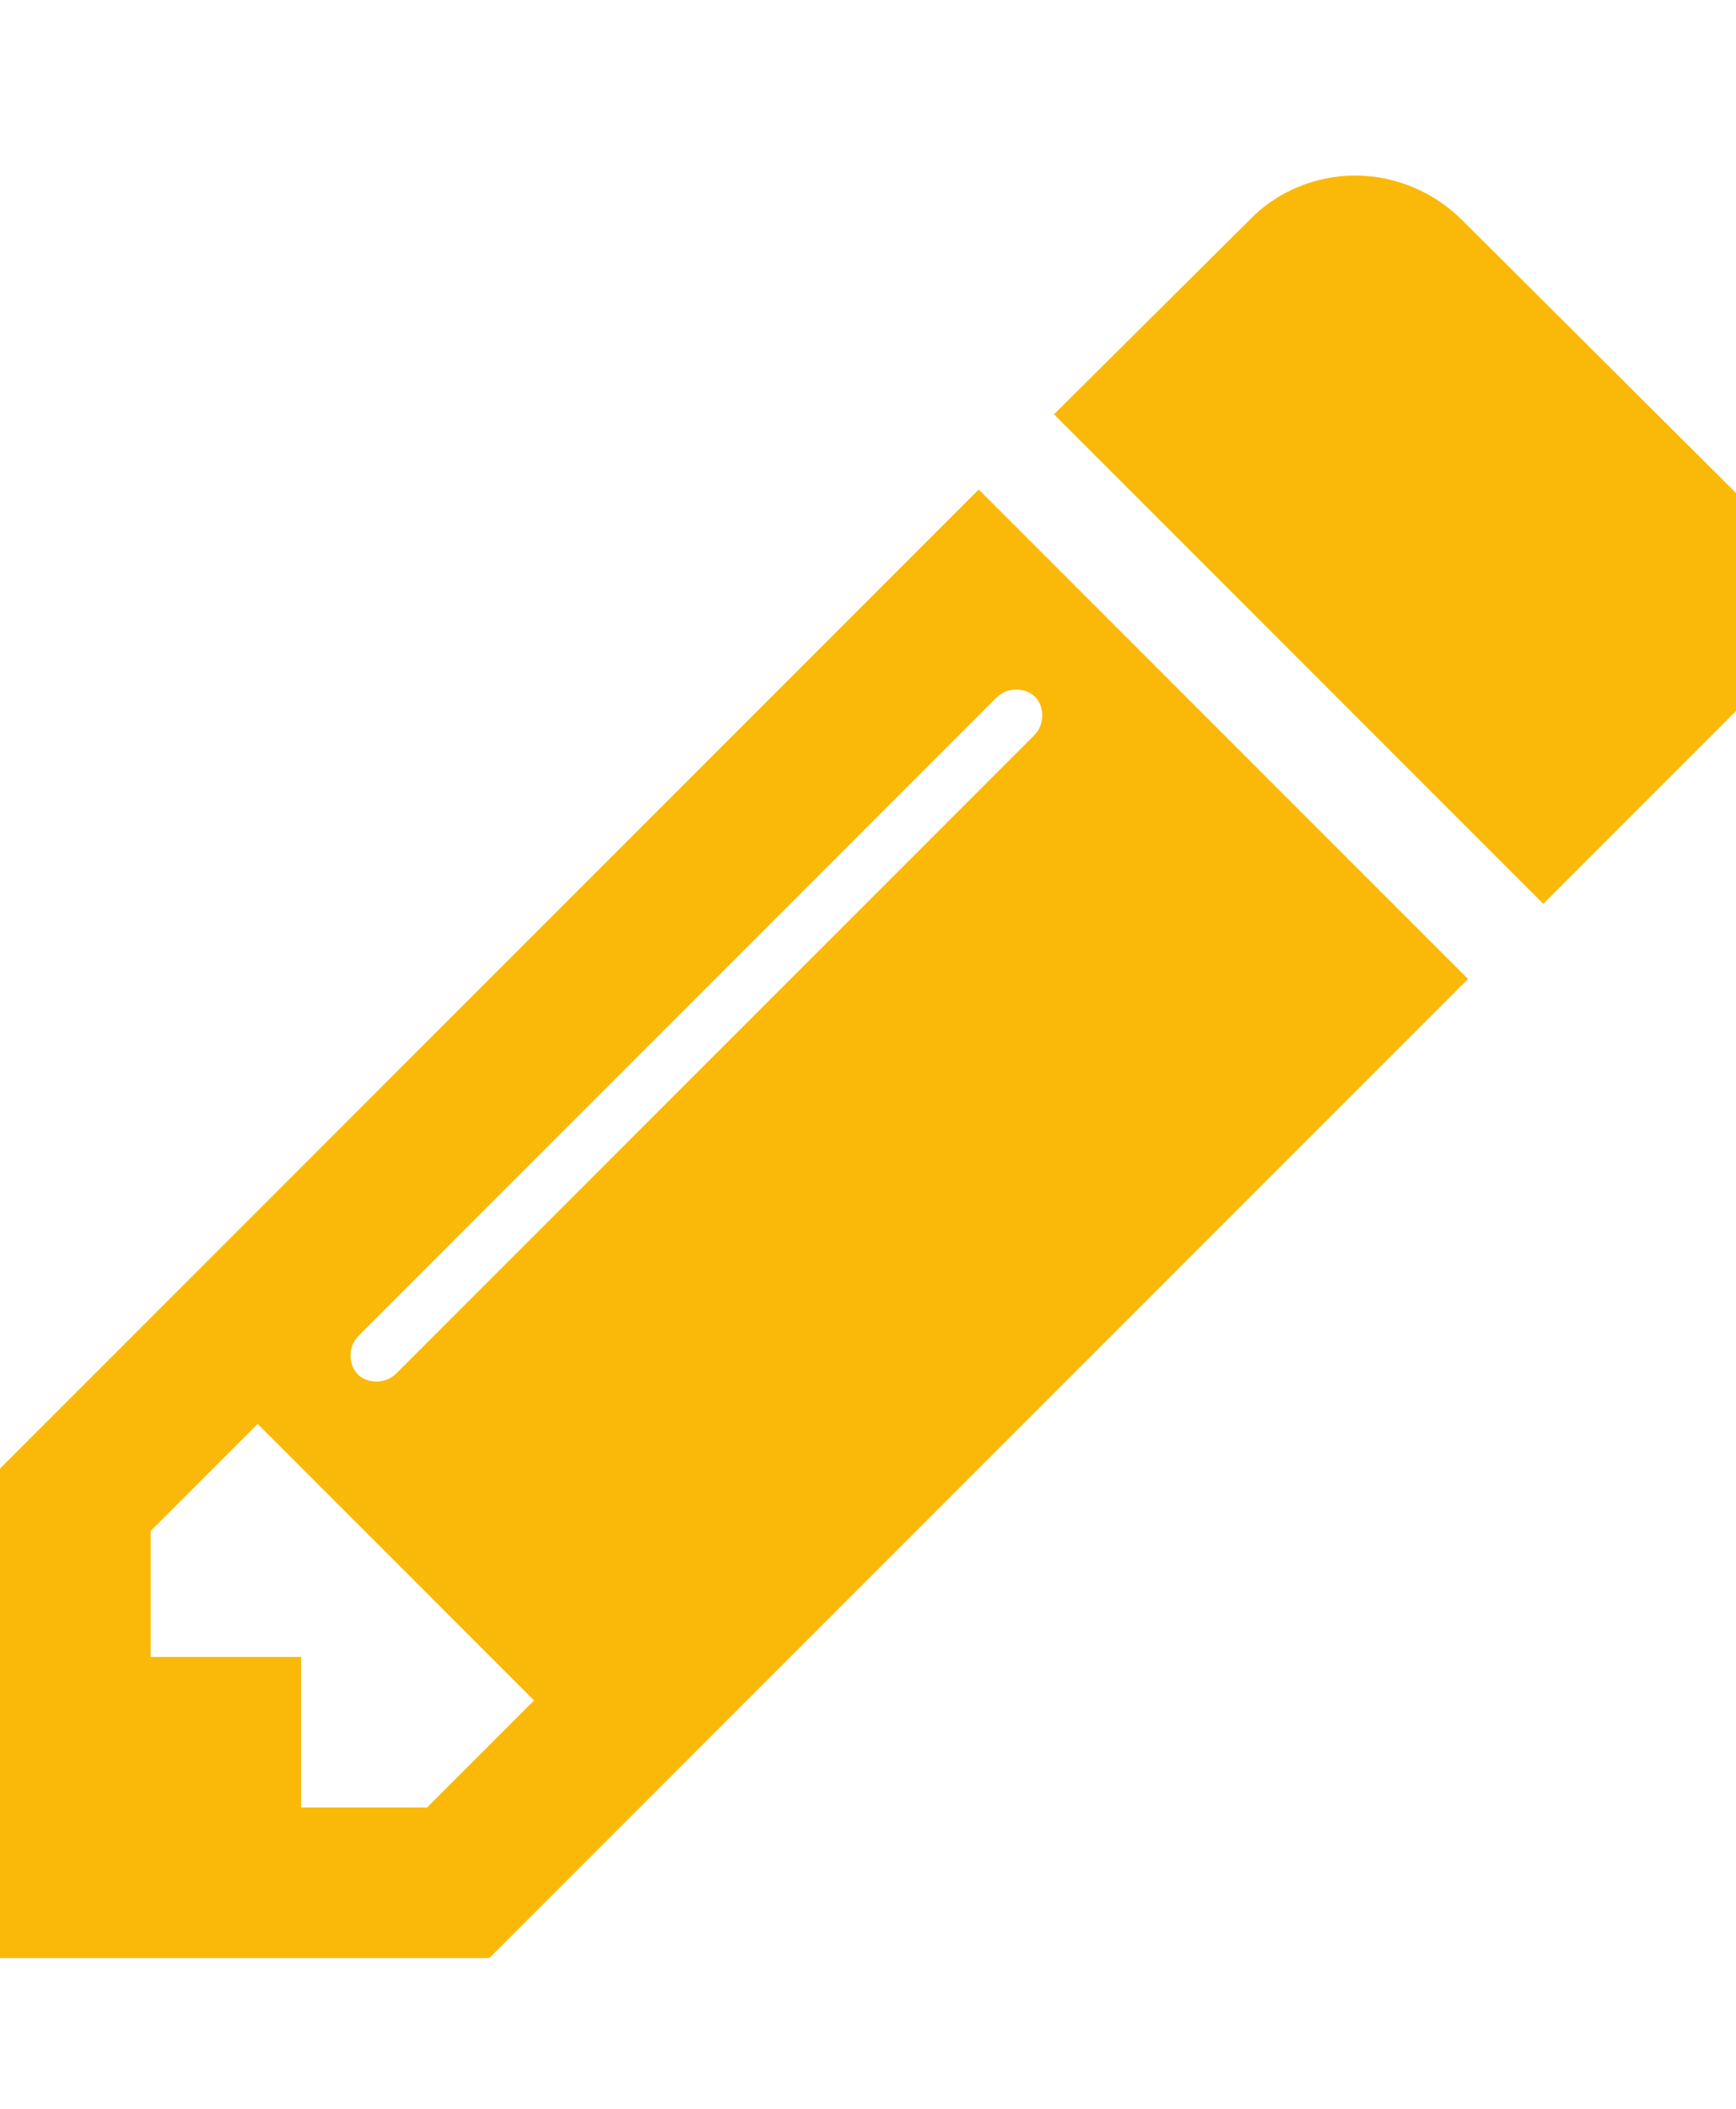 <!-- Generated by IcoMoon.io -->
<svg version="1.1" xmlns="http://www.w3.org/2000/svg" width="14" height="17" viewBox="0 0 14 17">
<title>pencil</title>
<path fill="#fab909" d="M3.444 14.571l0.863-0.863-2.229-2.229-0.863 0.863v1.015h1.214v1.214h1.015zM8.405 5.768c0-0.123-0.085-0.209-0.209-0.209-0.057 0-0.114 0.019-0.161 0.066l-5.142 5.142c-0.047 0.047-0.066 0.104-0.066 0.161 0 0.123 0.085 0.209 0.209 0.209 0.057 0 0.114-0.019 0.161-0.066l5.142-5.142c0.047-0.047 0.066-0.104 0.066-0.161zM7.893 3.946l3.946 3.946-7.893 7.893h-3.946v-3.946zM14.372 4.857c0 0.323-0.133 0.636-0.351 0.854l-1.575 1.575-3.946-3.946 1.575-1.565c0.218-0.228 0.531-0.36 0.854-0.36s0.636 0.133 0.863 0.36l2.229 2.22c0.218 0.228 0.351 0.541 0.351 0.863z"></path>
</svg>
